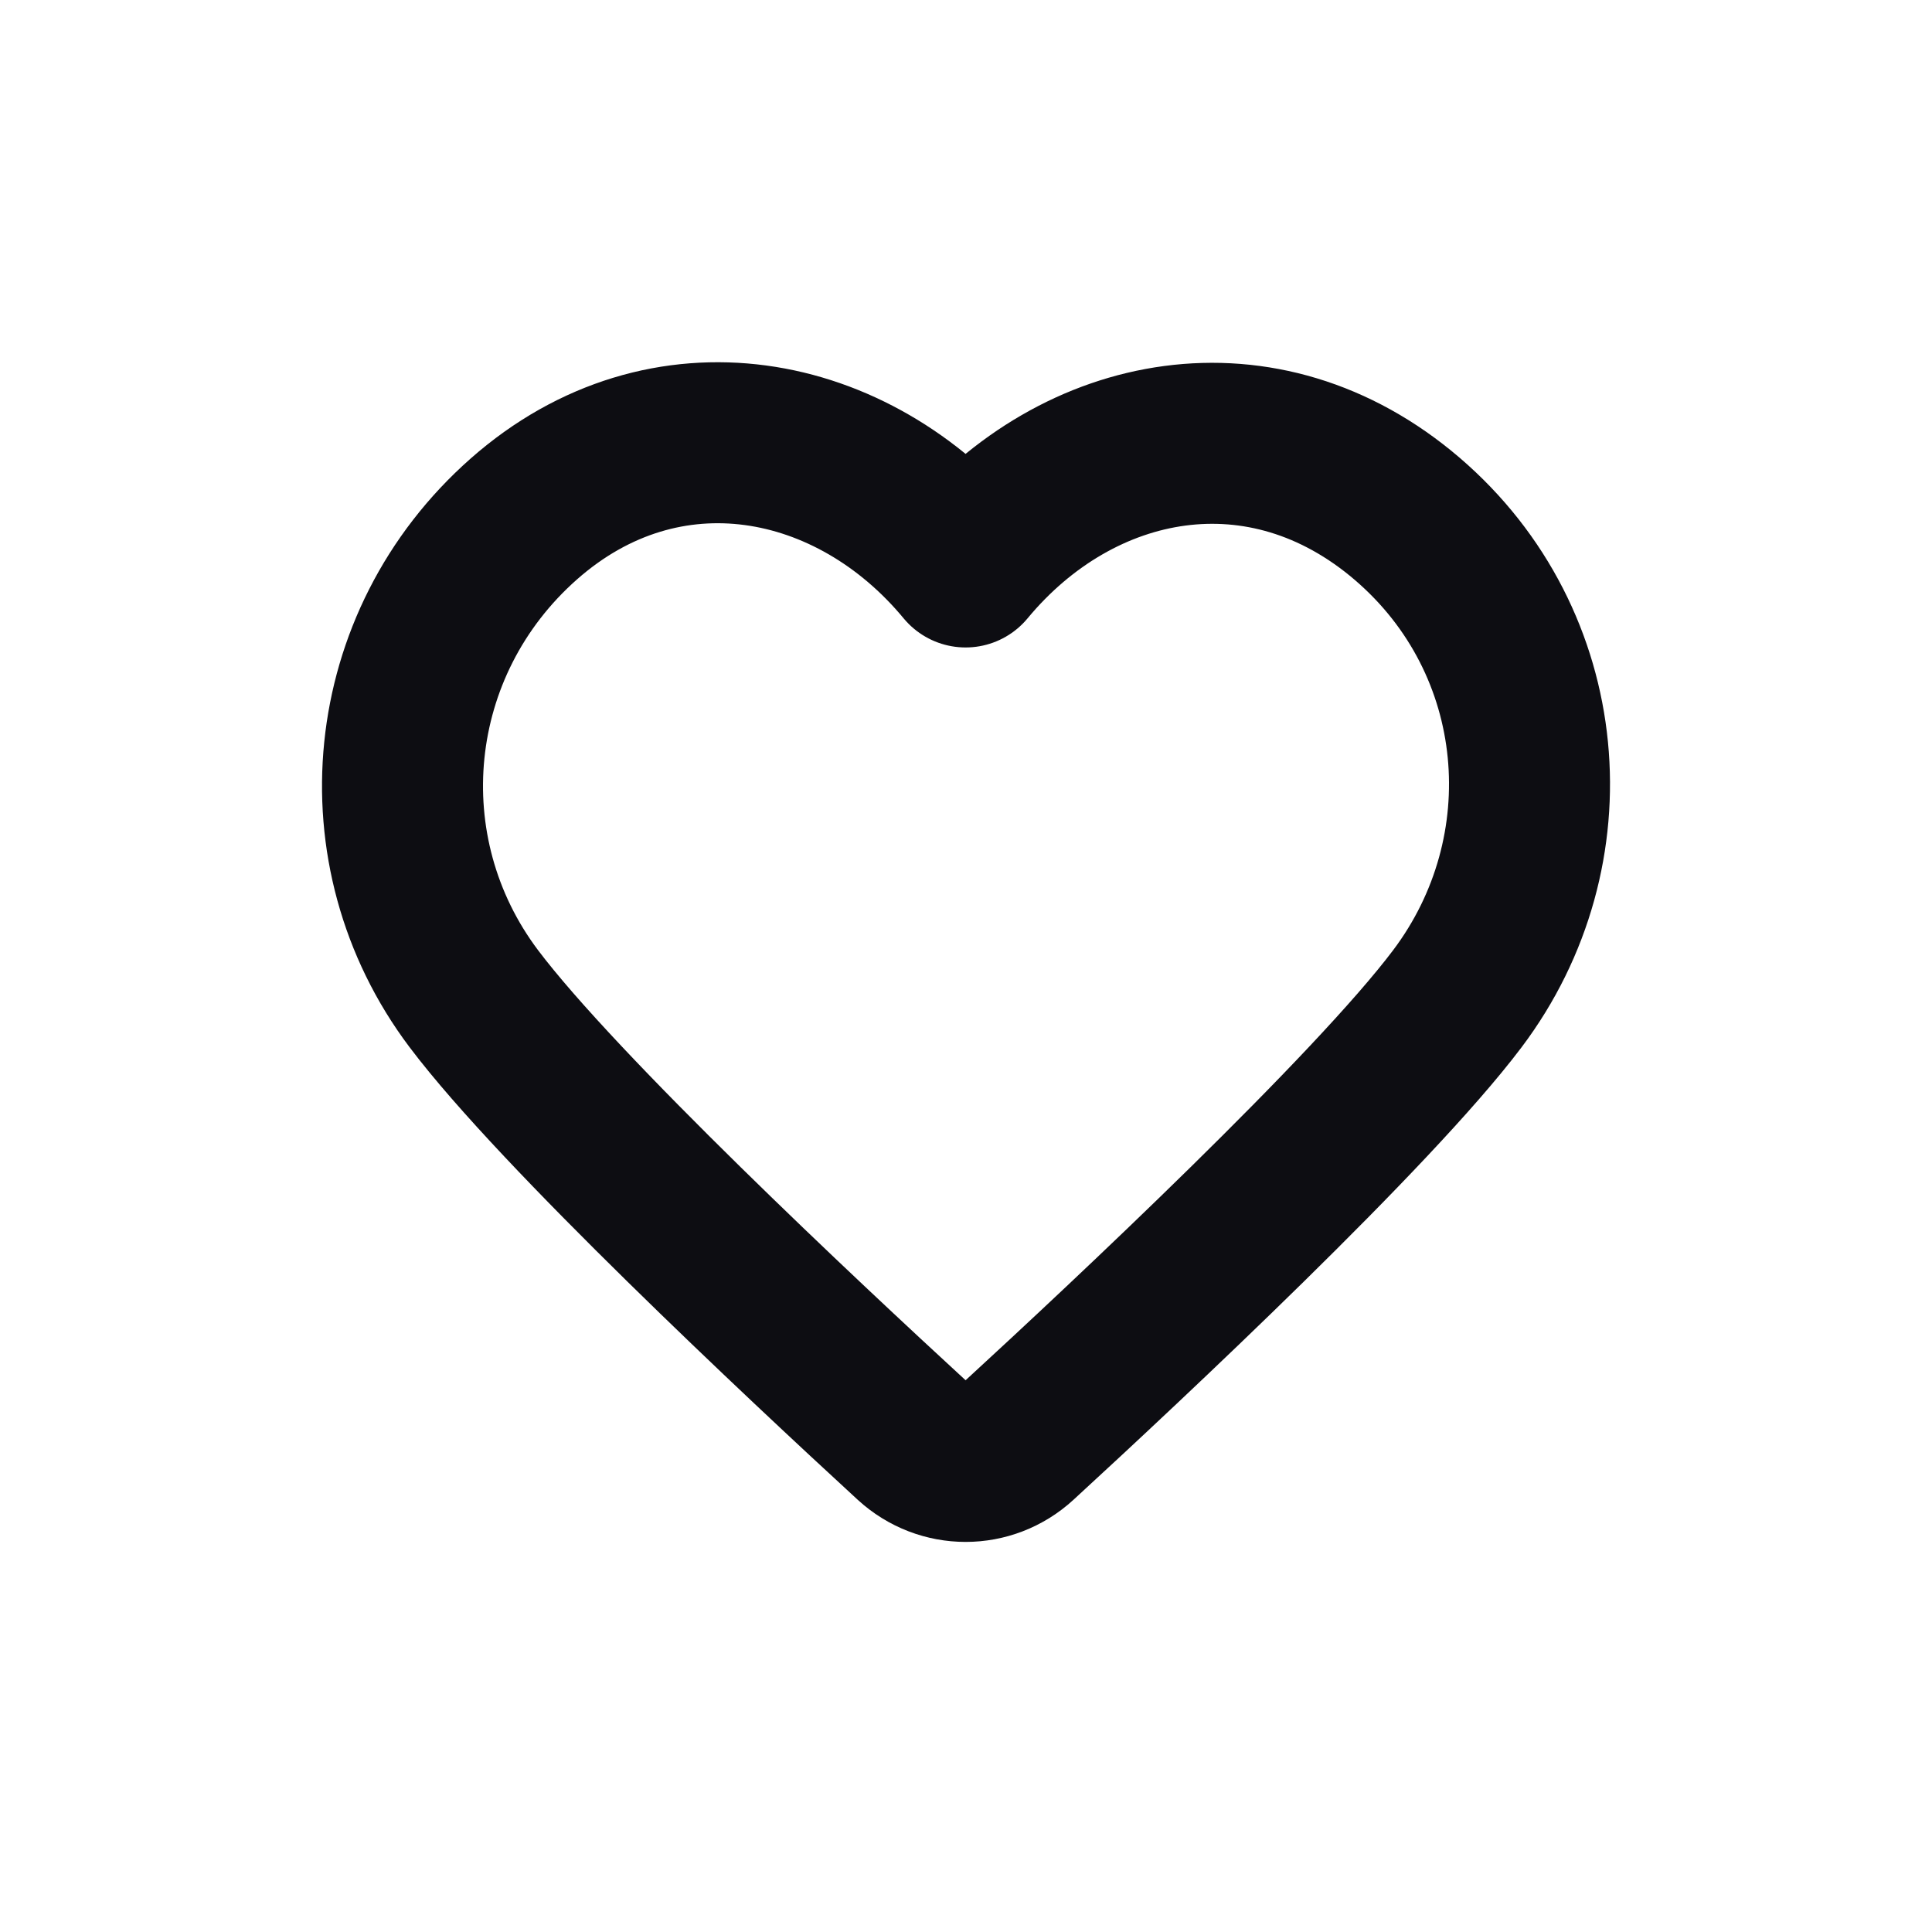 <svg width="24" height="24" viewBox="0 0 24 24" fill="none" xmlns="http://www.w3.org/2000/svg">
<path d="M6.508 6.446C8.262 4.9 10.596 5.354 11.995 7.043C13.395 5.354 15.698 4.917 17.482 6.446C19.266 7.976 19.483 10.576 18.105 12.405C17.048 13.809 14.012 16.651 12.659 17.894C12.282 18.241 11.709 18.241 11.331 17.894C9.979 16.651 6.942 13.809 5.885 12.405C4.508 10.576 4.755 7.992 6.508 6.446Z" stroke="#0D0D12" stroke-width="2" stroke-linejoin="round"/>
</svg>
